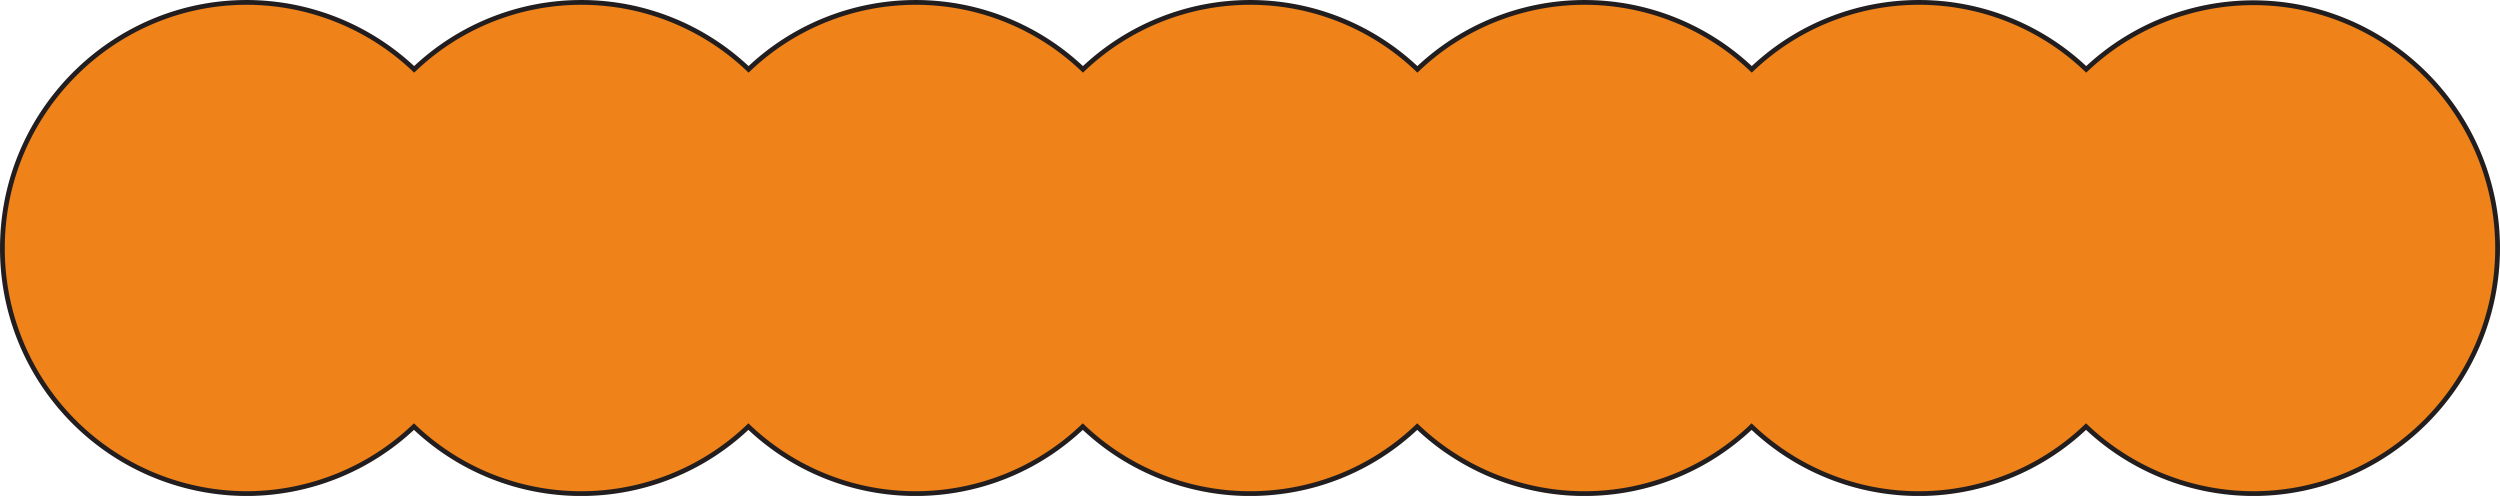 <svg xmlns="http://www.w3.org/2000/svg" viewBox="0 0 550.04 109.12"><defs><style>.cls-1{fill:#ef8218;stroke:#221e20;stroke-miterlimit:10;stroke-width:1.05px;}</style></defs><g id="Layer_2" data-name="Layer 2"><g id="Layer_1-2" data-name="Layer 1"><path class="cls-1" d="M54.29,108.6A53.61,53.61,0,0,0,91.08,93.86a53.28,53.28,0,0,0,73.58,0,53.27,53.27,0,0,0,73.57,0,53.28,53.28,0,0,0,73.58,0,53.27,53.27,0,0,0,73.57,0,53.28,53.28,0,0,0,73.58,0,53.61,53.61,0,0,0,36.79,14.74c29.58,0,53.76-24.31,53.76-54s-24.18-54-53.76-54A53.64,53.64,0,0,0,459,15.26a53.31,53.31,0,0,0-73.58,0,53.3,53.3,0,0,0-73.57,0,53.31,53.31,0,0,0-73.58,0,53.3,53.3,0,0,0-73.57,0,53.31,53.31,0,0,0-73.58,0A53.64,53.64,0,0,0,54.29.53C24.71.53.53,24.83.53,54.56A53.88,53.88,0,0,0,54.29,108.6Z"/></g></g></svg>
